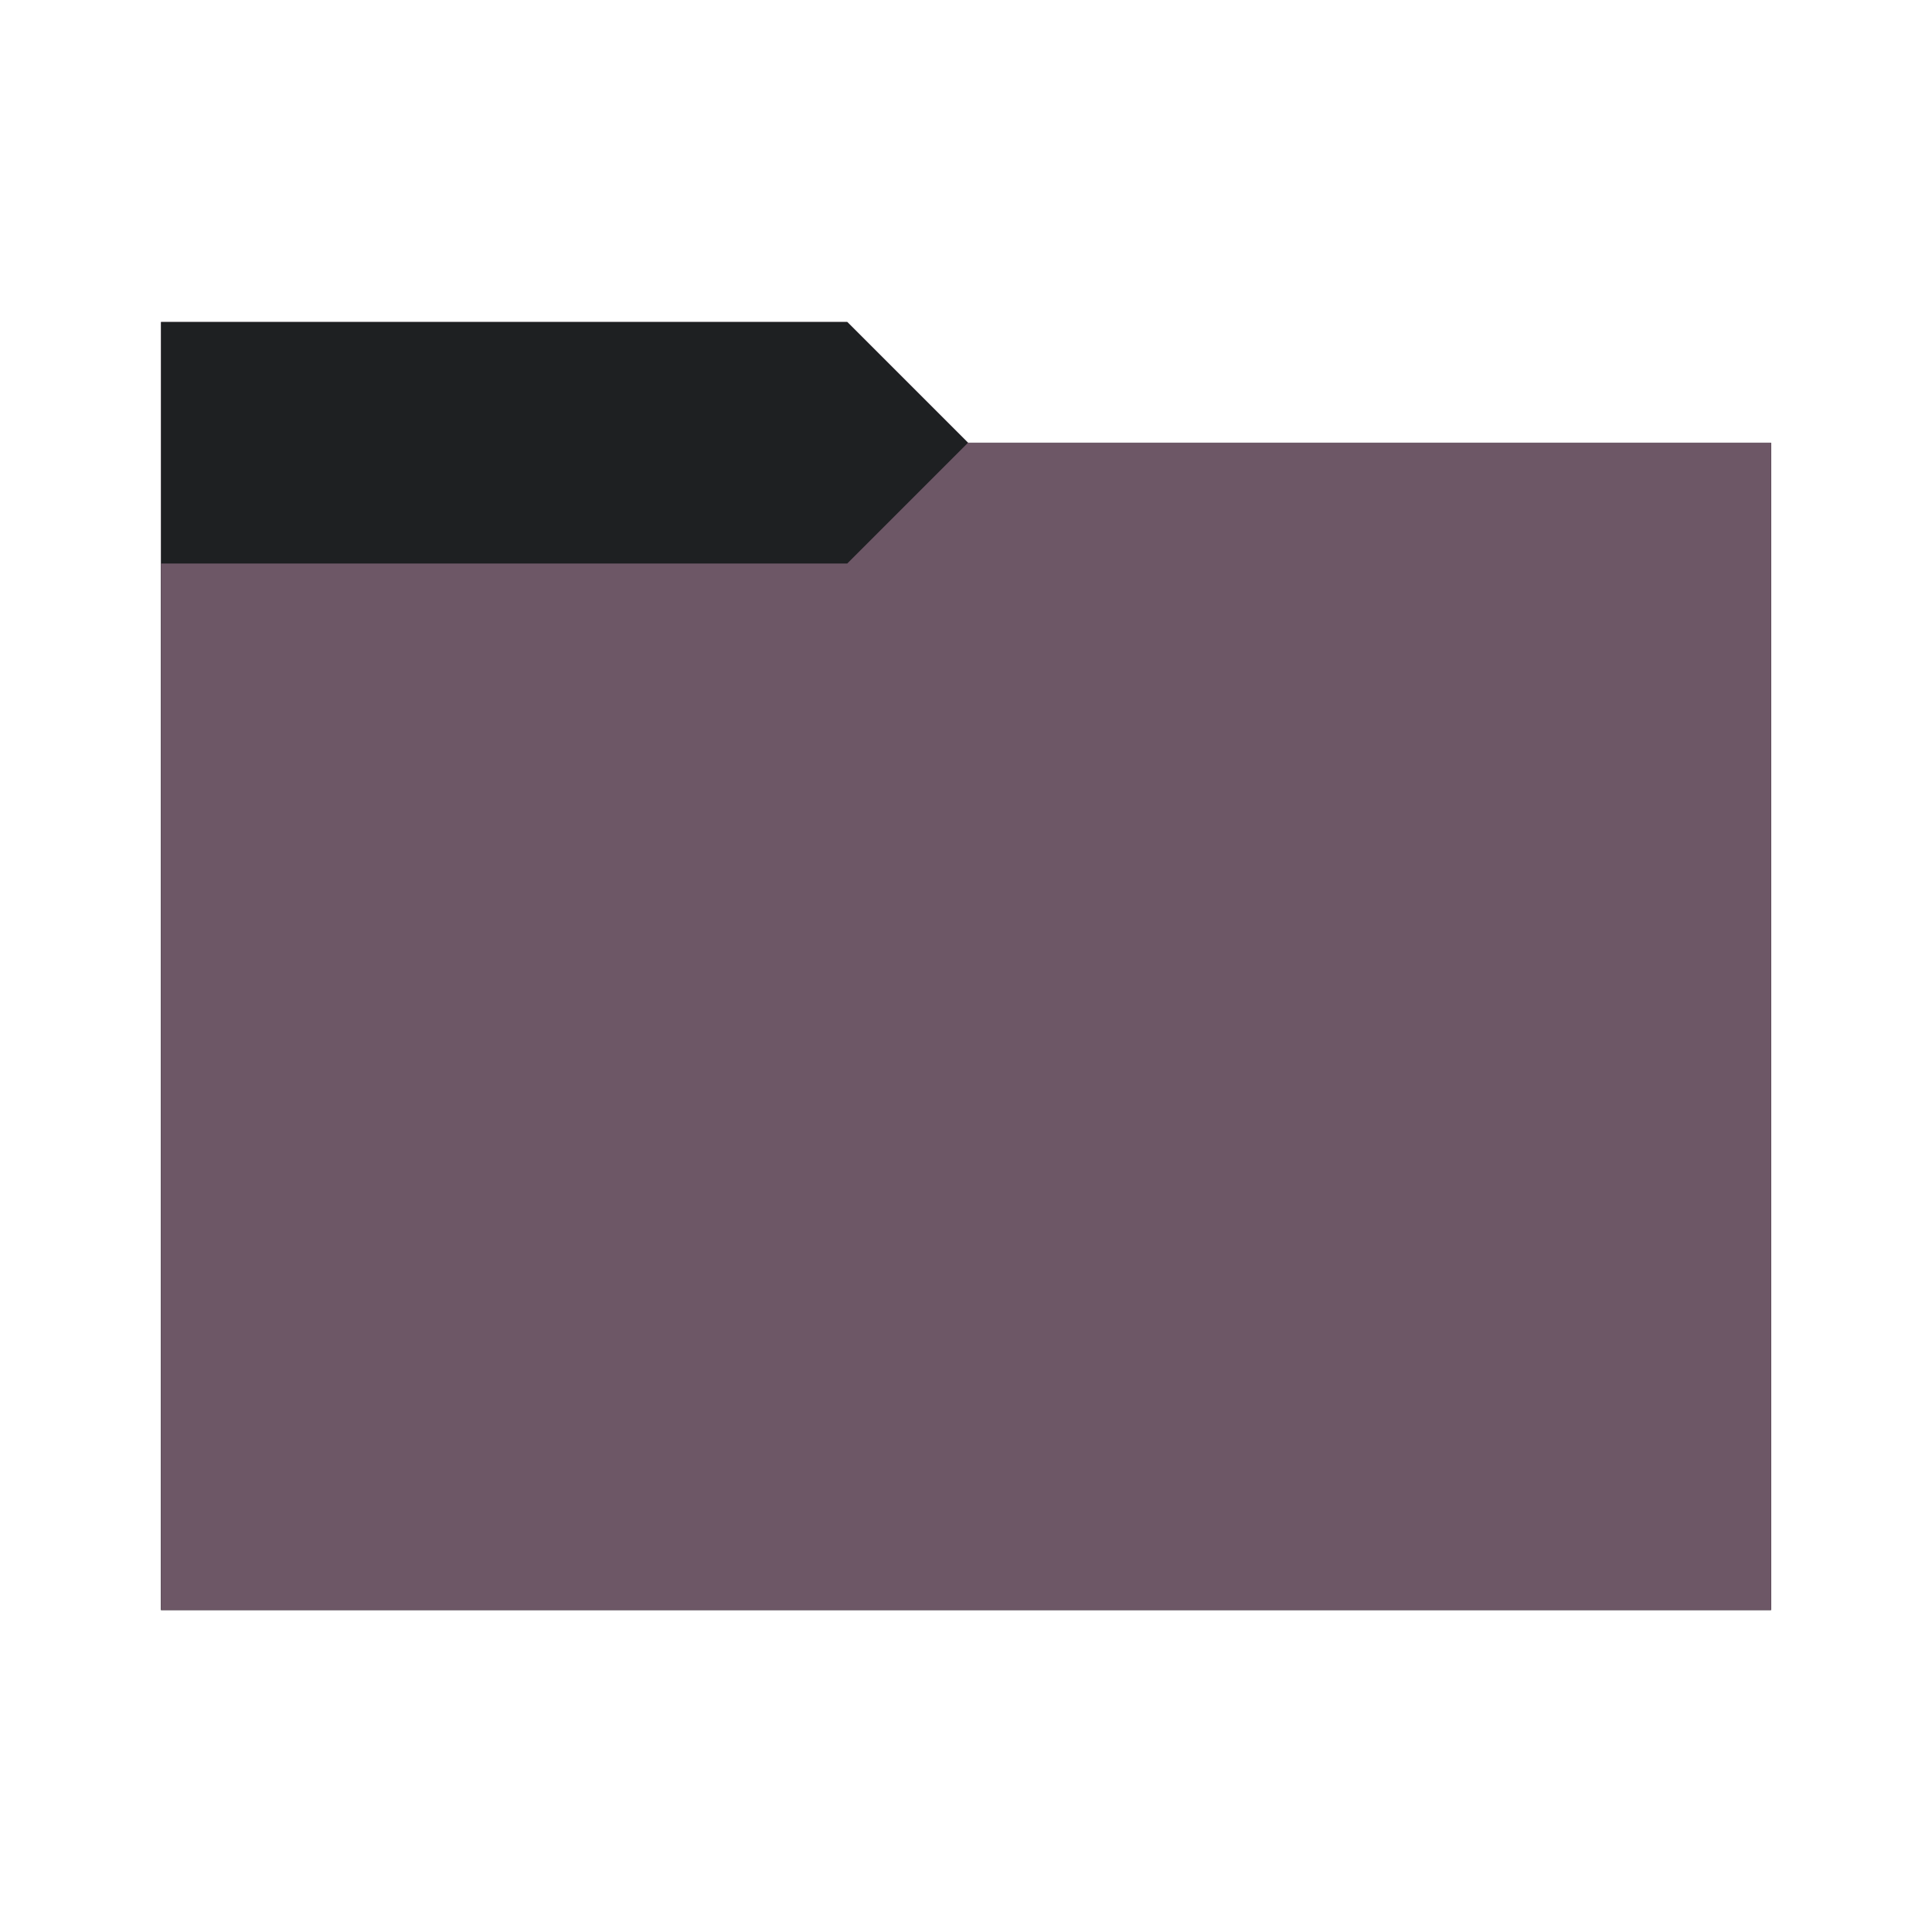 <svg viewBox="0 0 48 48" xmlns="http://www.w3.org/2000/svg">
  <defs>
    <style type="text/css" id="current-color-scheme">
      .folder {
        fill: #6d5766;
      }

      .ColorScheme-Background {
        color: #1e2022;
      }
    </style>
    <path id="folder-back" d="M 4,40 V 8 h 17.05 l 3,3 H 44 v 29 z" />
  </defs>
  <use href="#folder-back" class="folder" fill="currentColor" />
  <use href="#folder-back" class="ColorScheme-Background" fill="currentColor" opacity="0.3" />
  <path d="M 4,40 V 14 h 17.05 l 3,-3 H 44 v 29 z" class="folder" fill="currentColor" />
</svg>